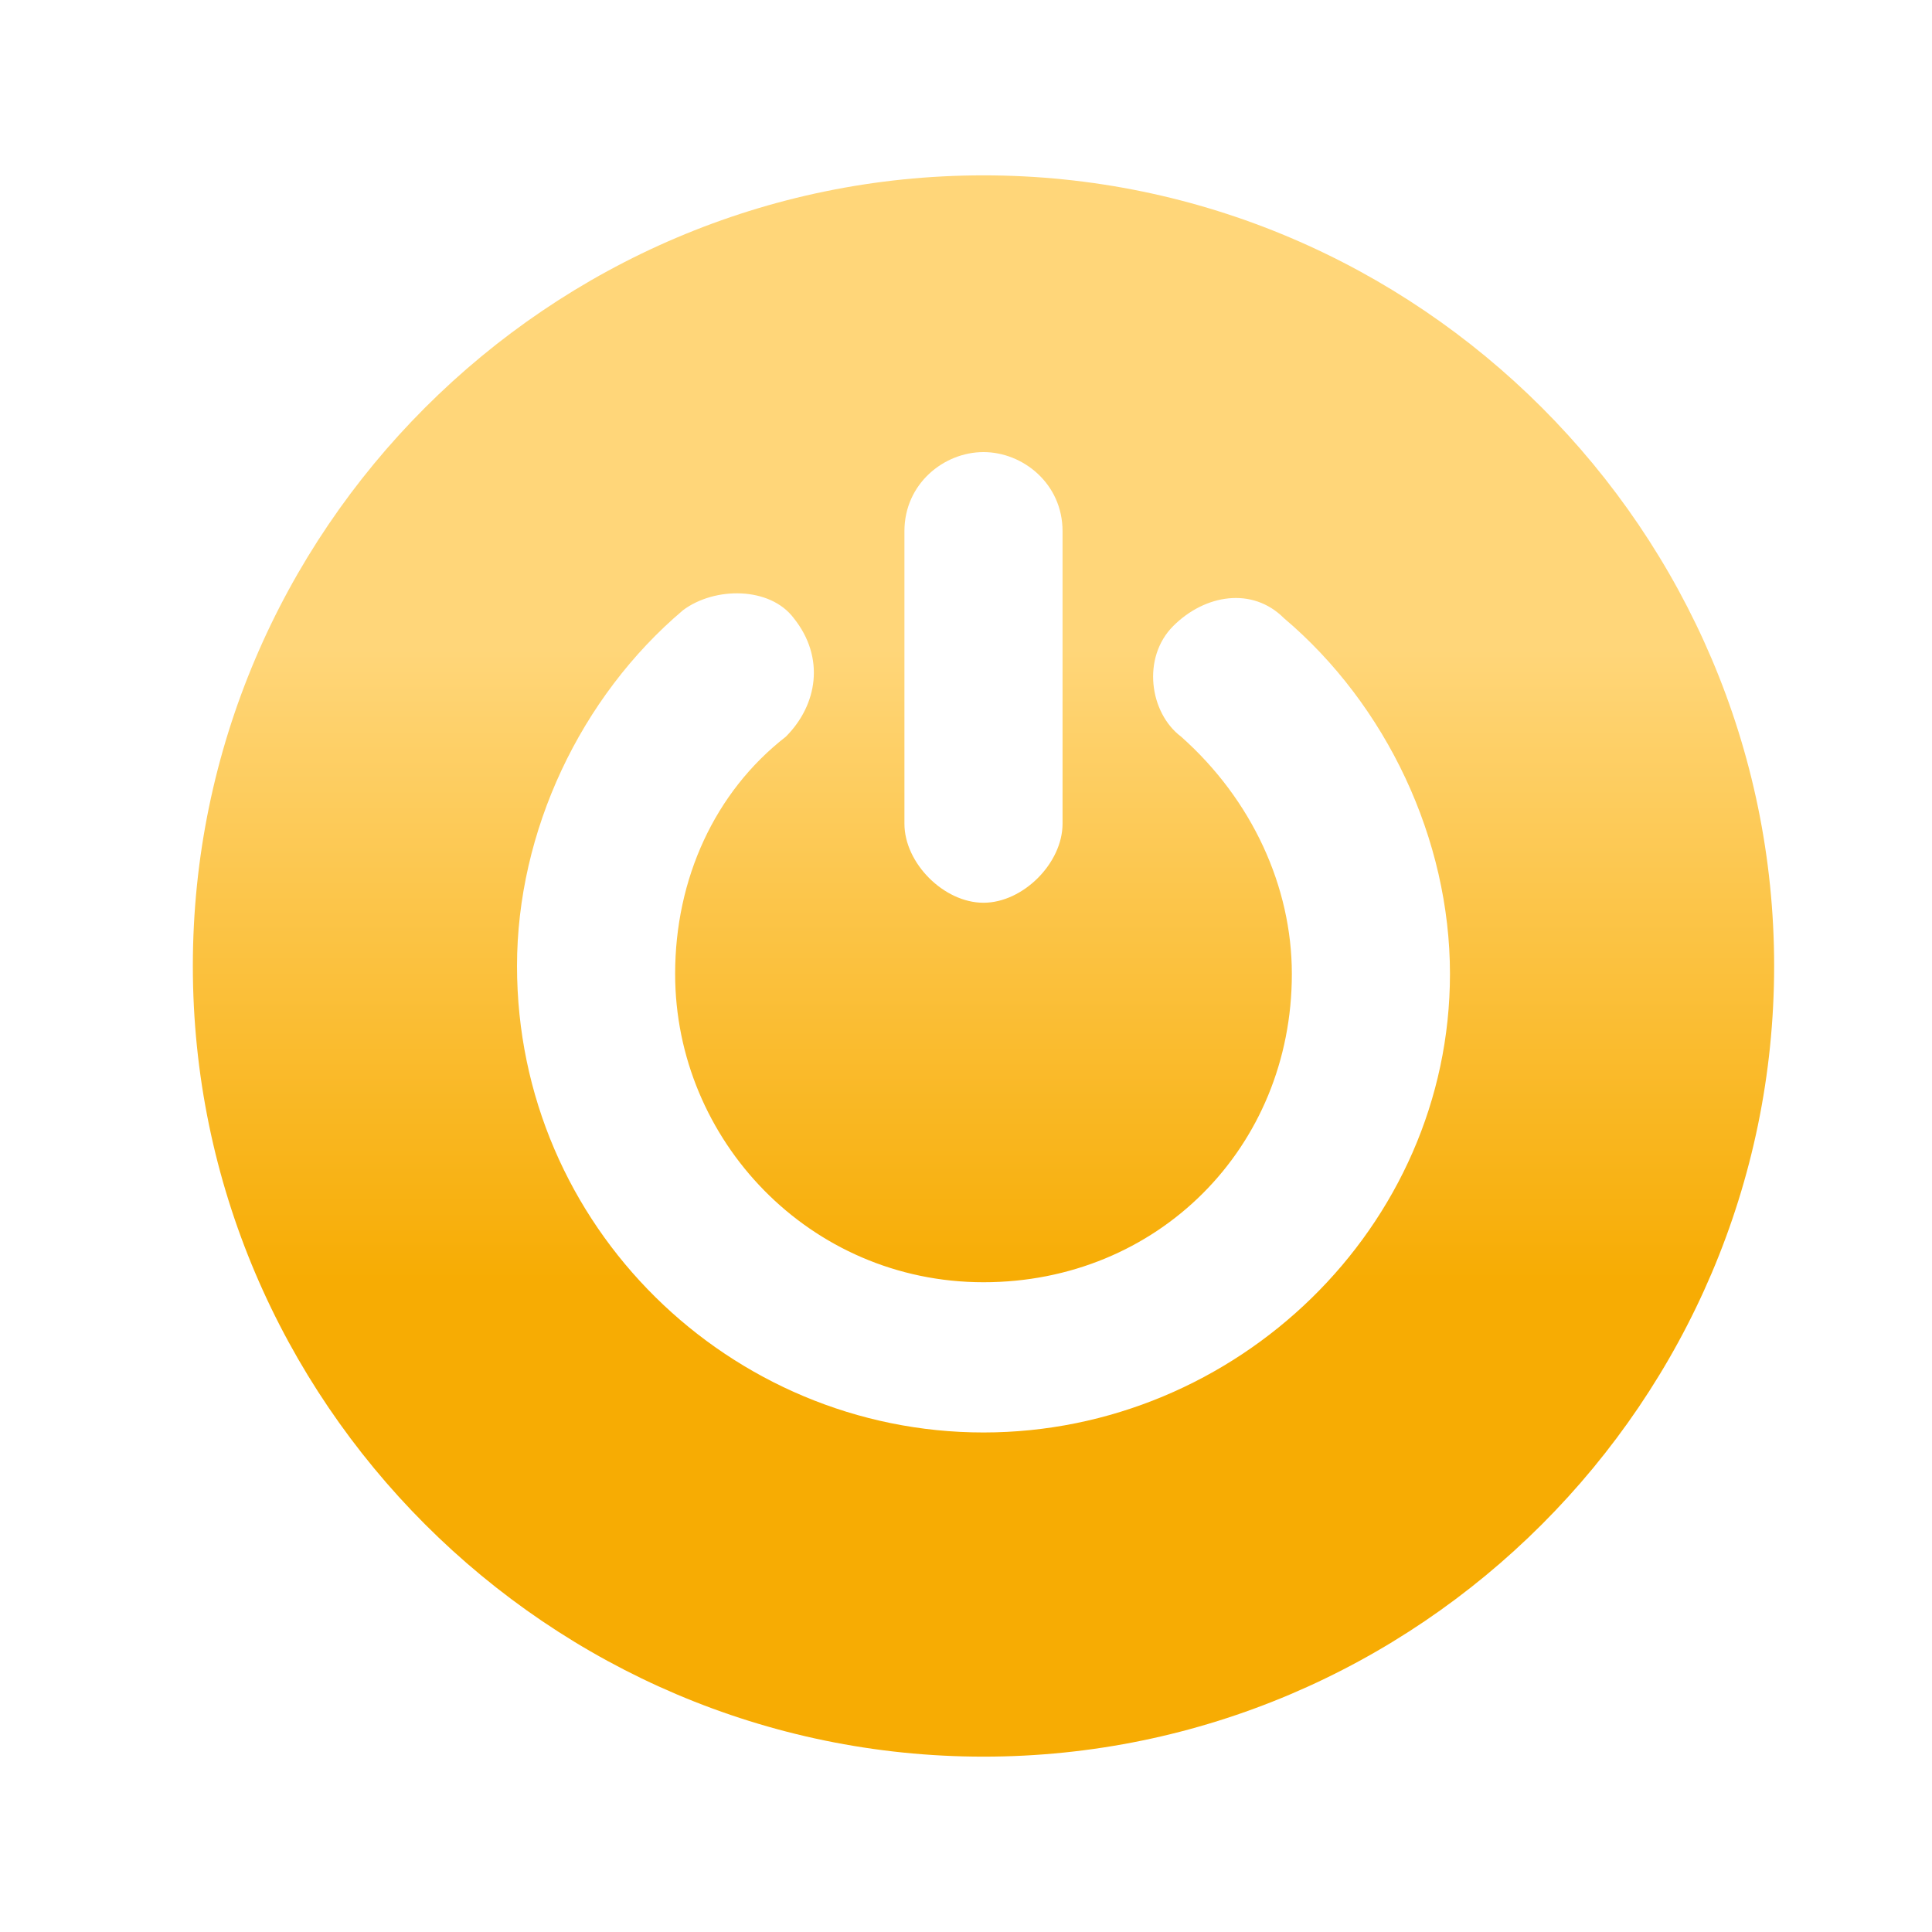 <svg width="38" height="38" viewBox="0 0 38 38" fill="none" xmlns="http://www.w3.org/2000/svg">
<g filter="url(#filter0_d_258_616)">
<path d="M19.344 3.449C10.791 3.449 3.793 10.447 3.793 19C3.793 27.553 10.791 34.551 19.344 34.551C27.897 34.551 34.895 27.553 34.895 19C34.895 10.447 27.897 3.449 19.344 3.449ZM19.344 28.175C14.367 28.175 10.169 24.132 10.169 19C10.169 16.356 11.413 13.713 13.434 12.002C14.056 11.536 15.145 11.536 15.612 12.158C16.234 12.935 16.078 13.868 15.456 14.49C14.056 15.579 13.279 17.289 13.279 19.155C13.279 22.421 15.923 25.22 19.344 25.22C22.765 25.22 25.409 22.577 25.409 19.155C25.409 17.445 24.631 15.734 23.232 14.49C22.61 14.024 22.454 12.935 23.076 12.313C23.698 11.691 24.631 11.536 25.253 12.158C27.275 13.868 28.519 16.512 28.519 19.155C28.519 24.132 24.32 28.175 19.344 28.175ZM19.344 8.892C20.121 8.892 20.899 9.514 20.899 10.447V16.201C20.899 16.978 20.121 17.756 19.344 17.756C18.566 17.756 17.789 16.978 17.789 16.201V10.447C17.789 9.514 18.566 8.892 19.344 8.892Z" fill="url(#paint0_linear_258_616)"/>
</g>
<defs>
<filter id="filter0_d_258_616" x="-0.207" y="-0.551" width="39.102" height="39.102" filterUnits="userSpaceOnUse" color-interpolation-filters="sRGB">
<feFlood flood-opacity="0" result="BackgroundImageFix"/>
<feColorMatrix in="SourceAlpha" type="matrix" values="0 0 0 0 0 0 0 0 0 0 0 0 0 0 0 0 0 0 127 0" result="hardAlpha"/>
<feMorphology radius="2" operator="dilate" in="SourceAlpha" result="effect1_dropShadow_258_616"/>
<feOffset/>
<feGaussianBlur stdDeviation="1"/>
<feComposite in2="hardAlpha" operator="out"/>
<feColorMatrix type="matrix" values="0 0 0 0 0.969 0 0 0 0 0.675 0 0 0 0 0.016 0 0 0 0.8 0"/>
<feBlend mode="normal" in2="BackgroundImageFix" result="effect1_dropShadow_258_616"/>
<feBlend mode="normal" in="SourceGraphic" in2="effect1_dropShadow_258_616" result="shape"/>
</filter>
<linearGradient id="paint0_linear_258_616" x1="19.344" y1="3.449" x2="19.344" y2="34.551" gradientUnits="userSpaceOnUse">
<stop offset="0.3" stop-color="#FFD679"/>
<stop offset="0.7" stop-color="#F7AC03"/>
</linearGradient>
</defs>
</svg>
